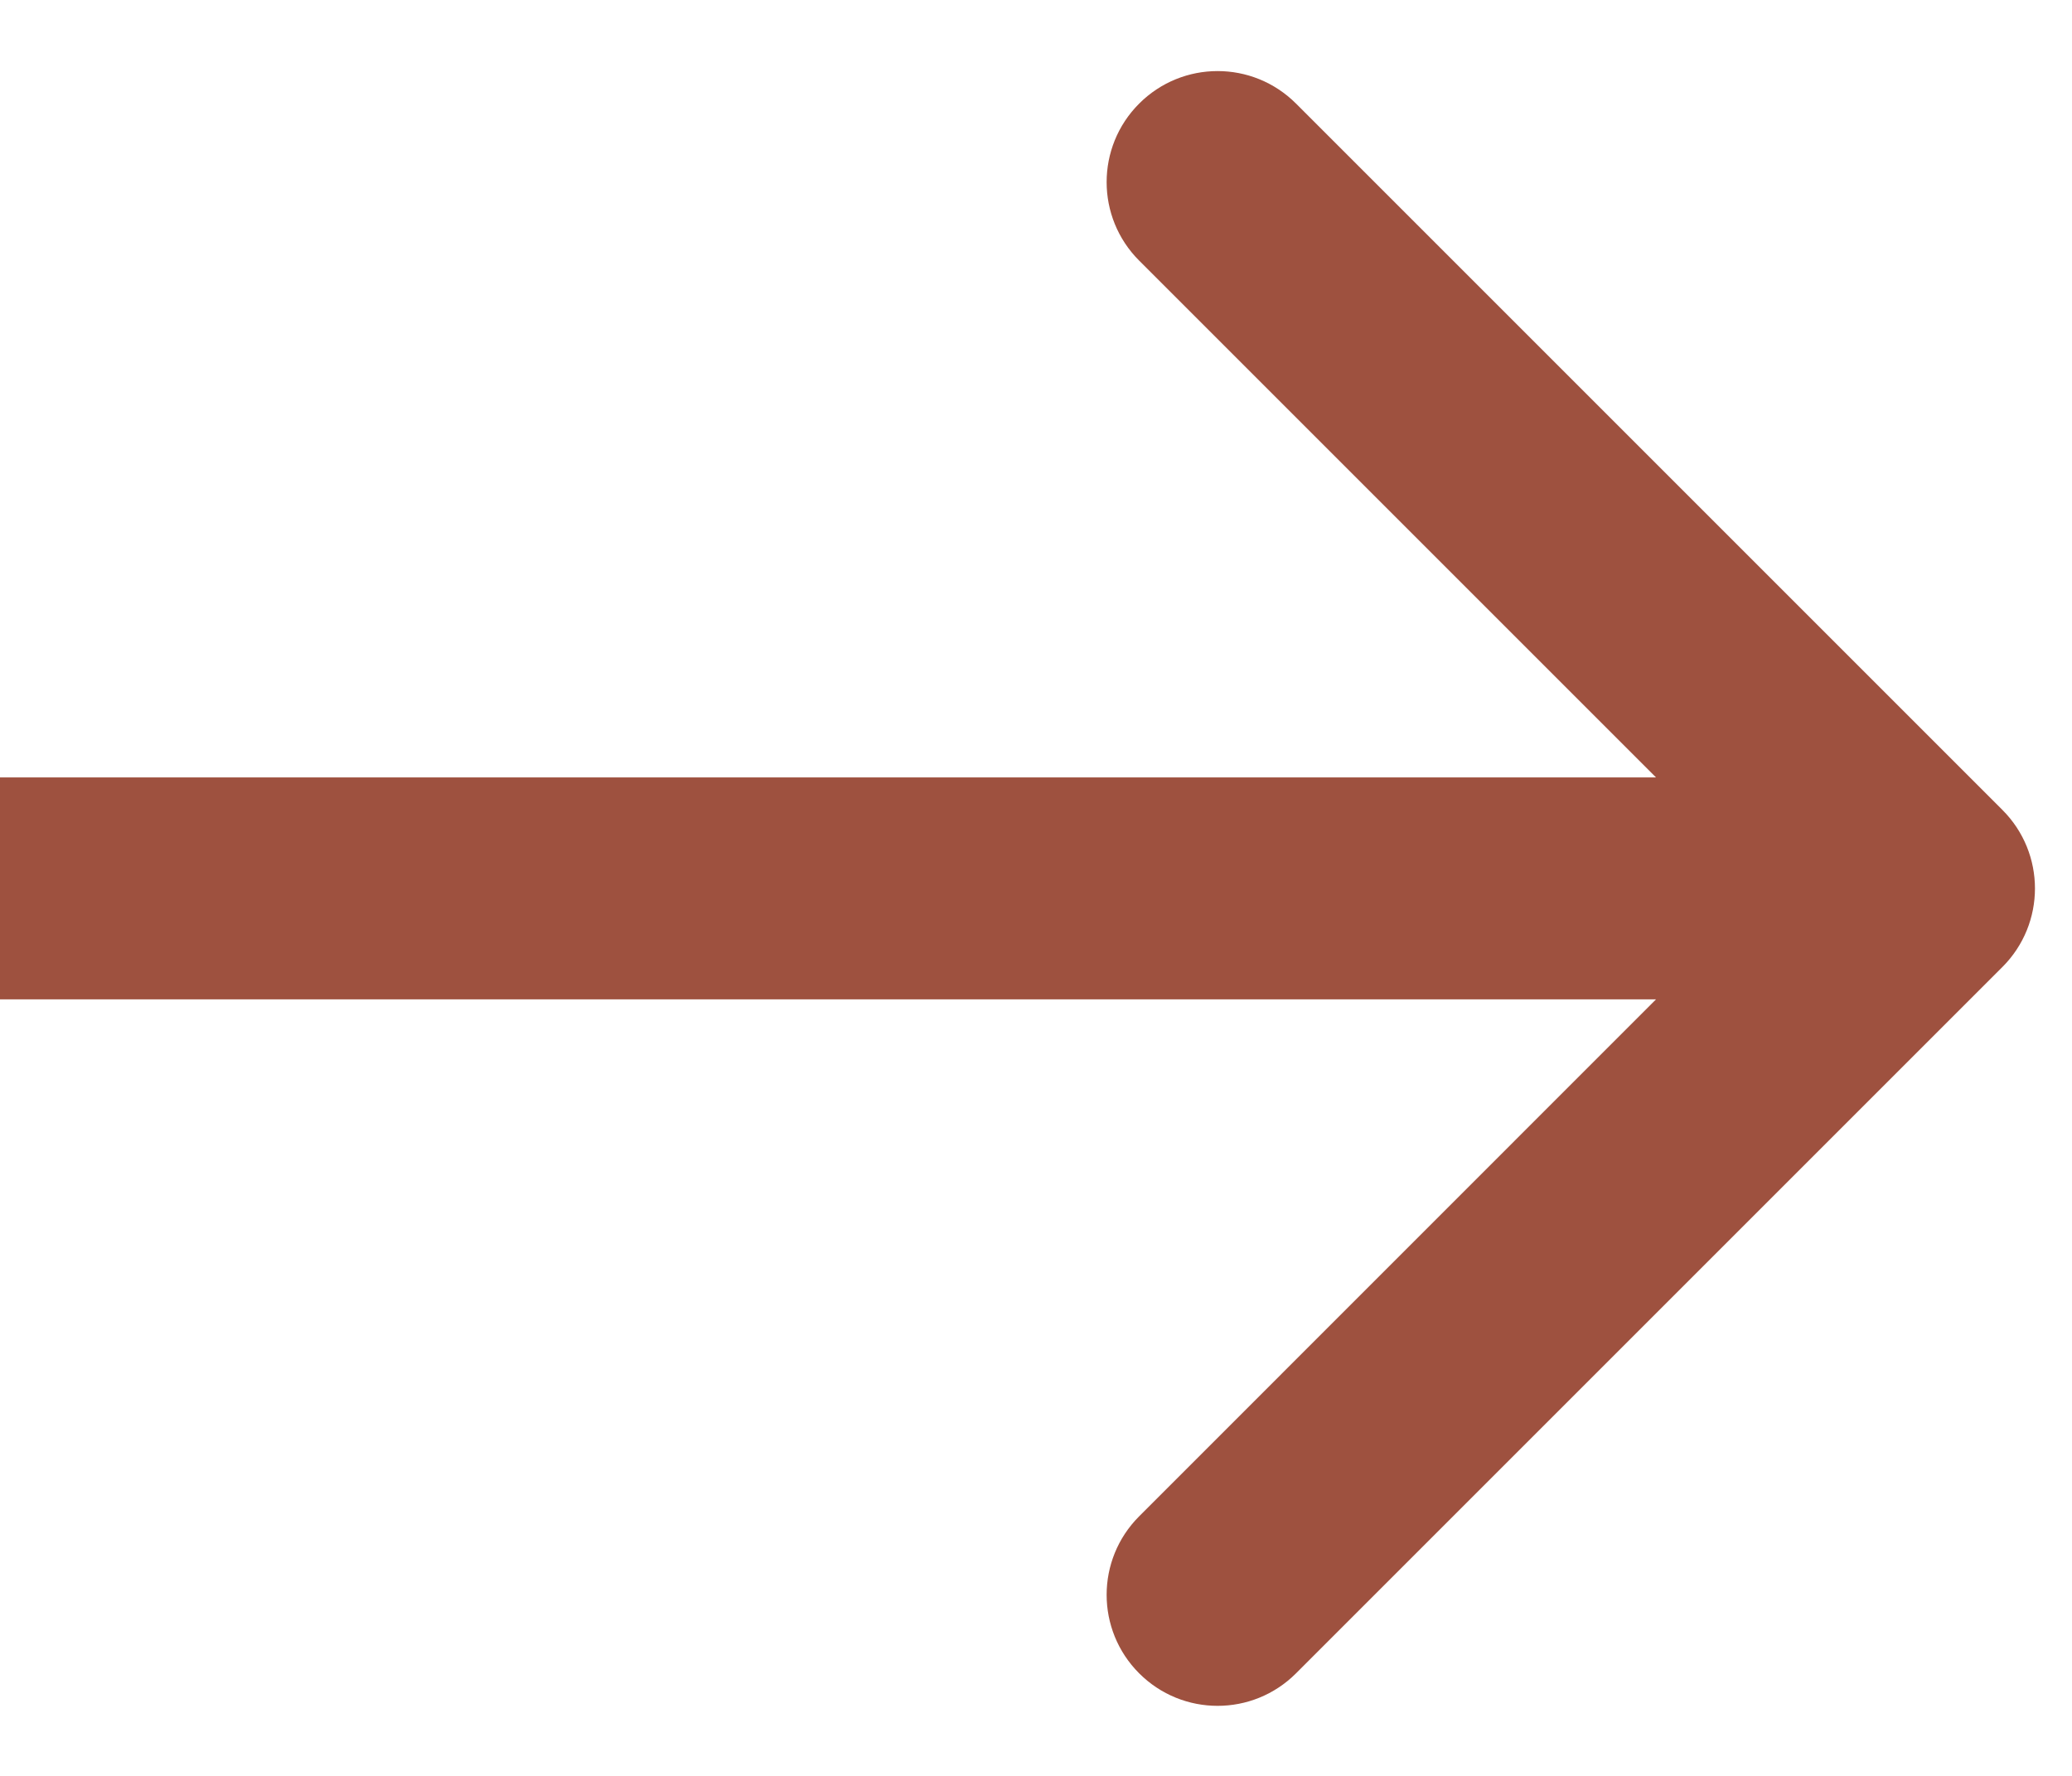 <svg width="14" height="12" viewBox="0 0 14 12" fill="none" xmlns="http://www.w3.org/2000/svg">
<path d="M13.53 6.534C13.823 6.241 13.823 5.766 13.53 5.473L8.757 0.7C8.464 0.407 7.99 0.407 7.697 0.7C7.404 0.993 7.404 1.468 7.697 1.761L11.939 6.003L7.697 10.246C7.404 10.539 7.404 11.014 7.697 11.307C7.99 11.6 8.464 11.6 8.757 11.307L13.53 6.534ZM-7.31228e-08 6.753L13 6.753L13 5.253L7.31228e-08 5.253L-7.31228e-08 6.753Z" fill="#9E513F"/>
</svg>
